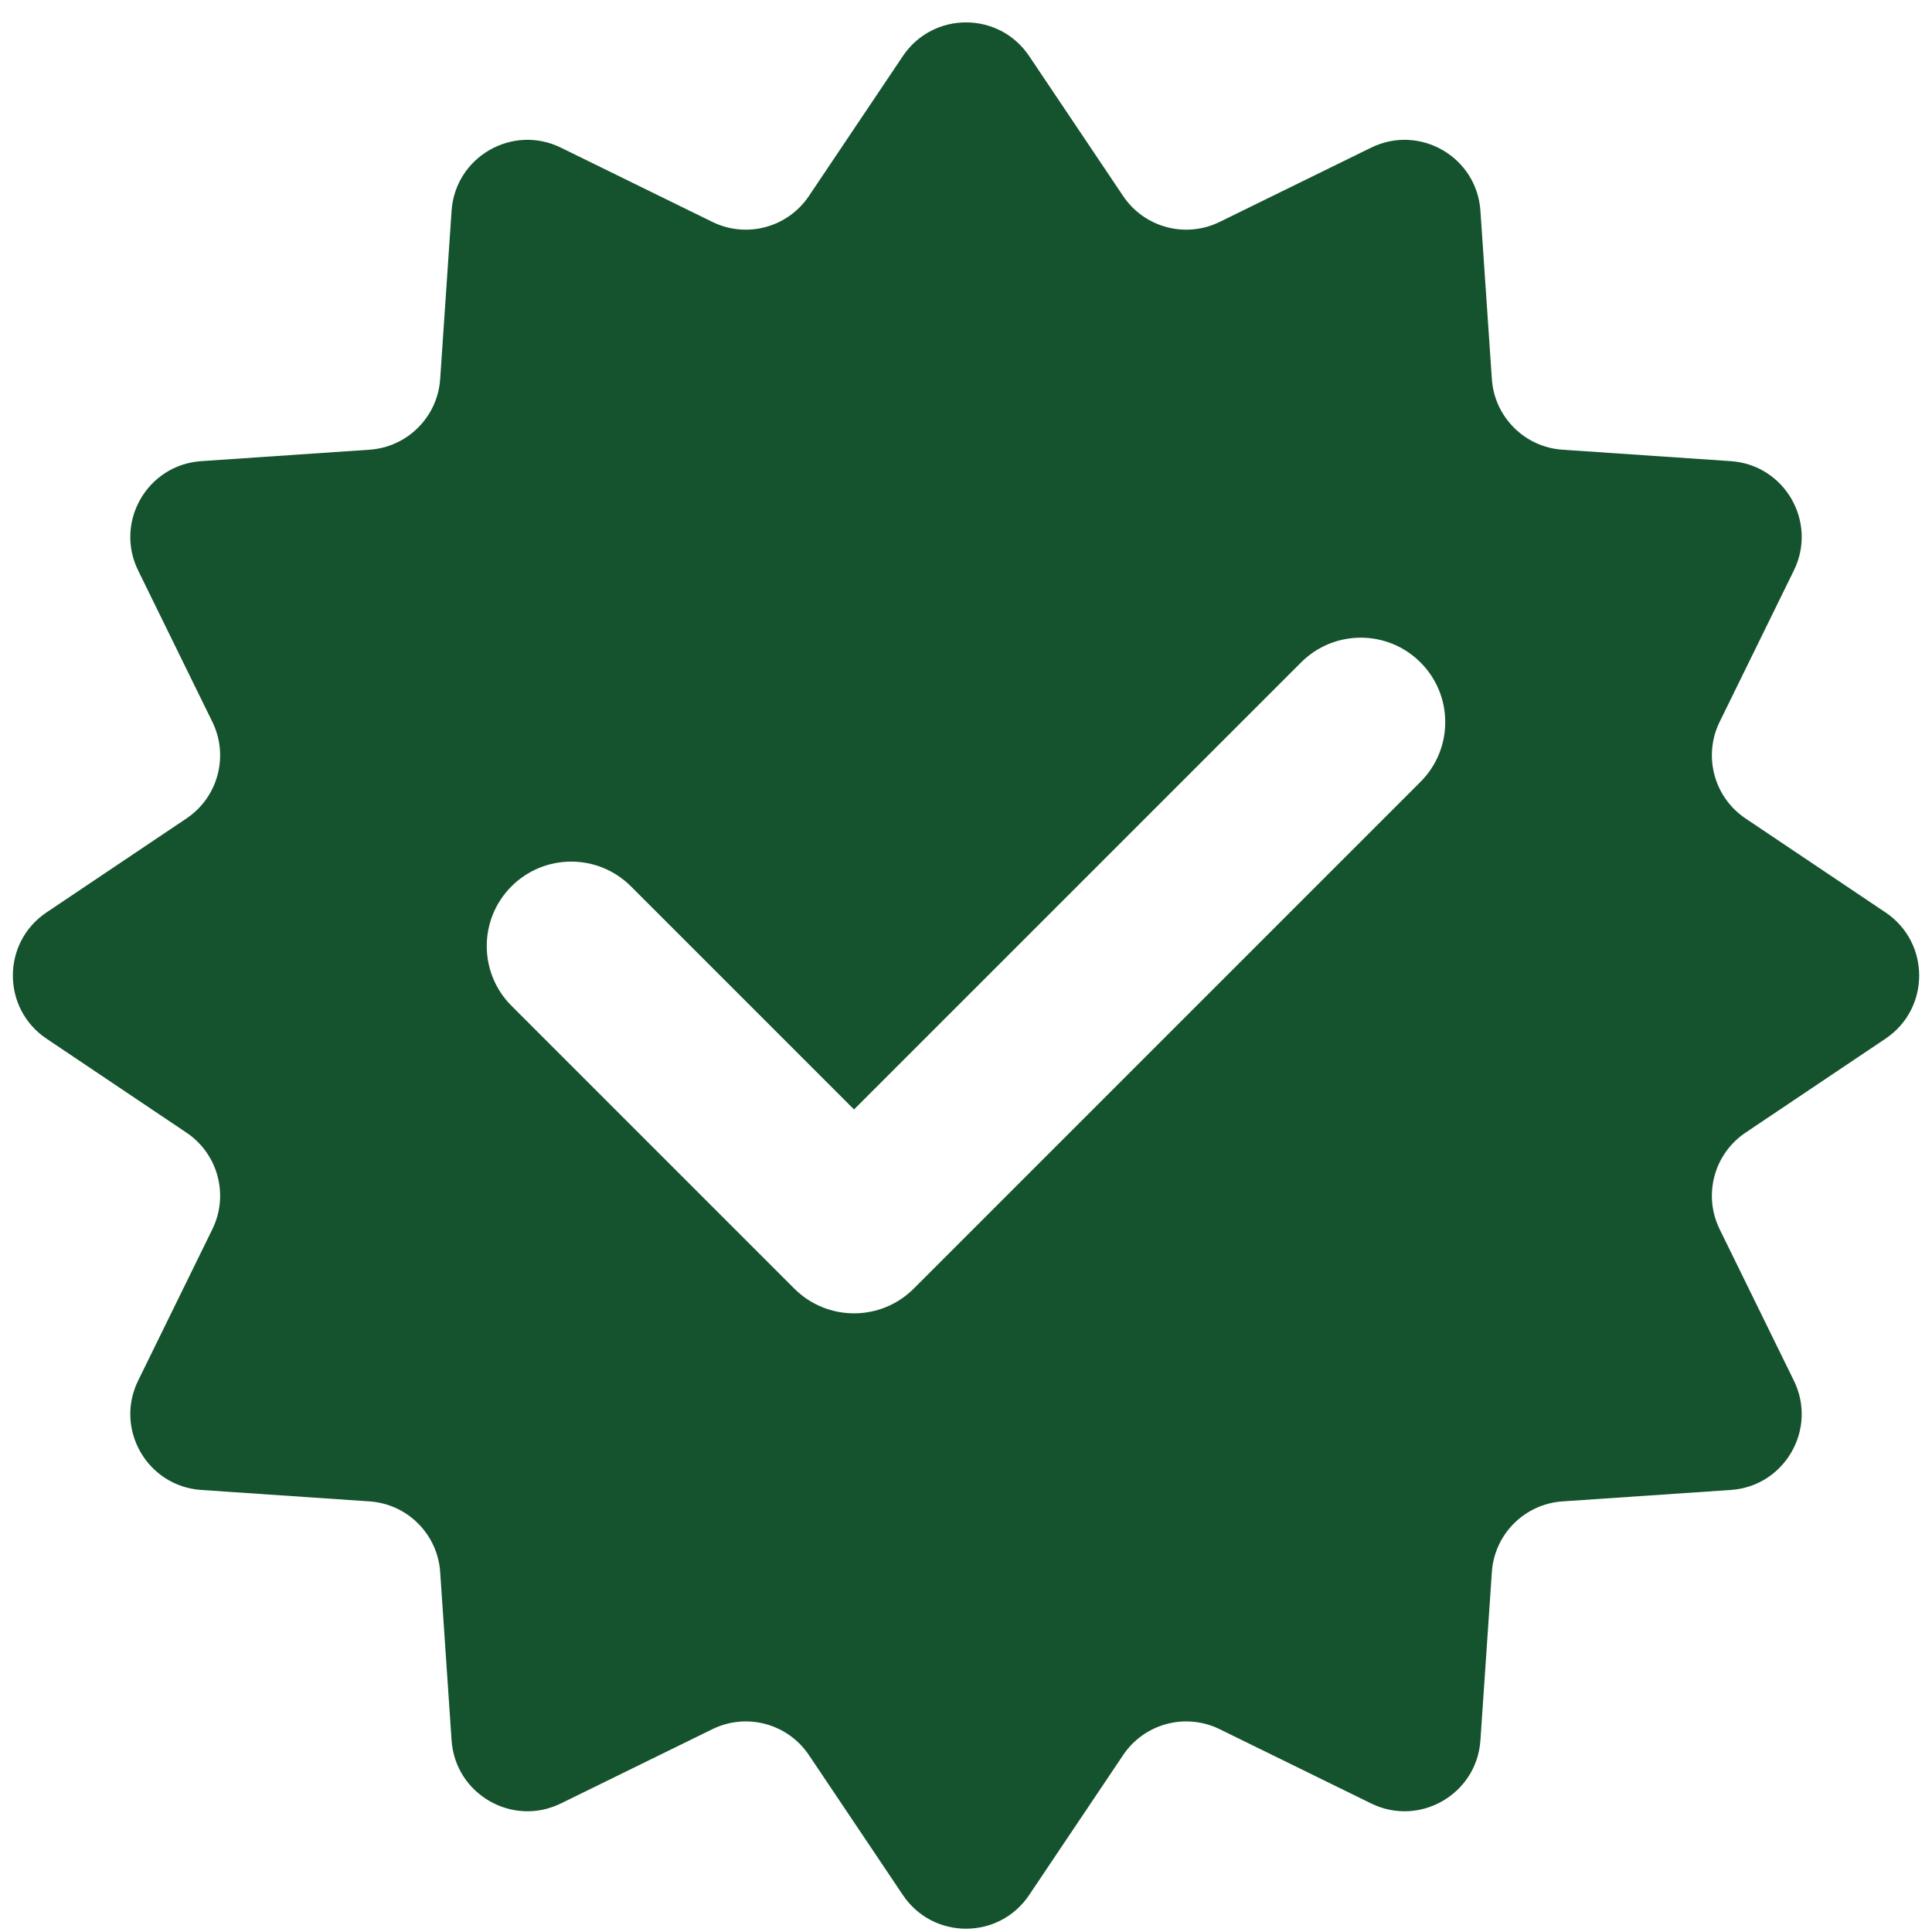 <svg width="61" height="61" viewBox="0 0 61 61" fill="none" xmlns="http://www.w3.org/2000/svg">
<path fill-rule="evenodd" clip-rule="evenodd" d="M32.493 1.769C31.542 0.353 29.459 0.353 28.508 1.769L25.54 6.189C24.87 7.186 23.568 7.535 22.491 7.006L17.709 4.662C16.178 3.911 14.374 4.953 14.258 6.655L13.898 11.967C13.817 13.165 12.863 14.118 11.666 14.199L6.354 14.56C4.652 14.675 3.61 16.479 4.361 18.011L6.705 22.792C7.233 23.869 6.885 25.172 5.888 25.841L1.468 28.809C0.052 29.76 0.052 31.843 1.468 32.794L5.888 35.762C6.885 36.431 7.233 37.734 6.705 38.811L4.361 43.592C3.61 45.124 4.652 46.928 6.354 47.043L11.666 47.404C12.863 47.485 13.817 48.438 13.898 49.636L14.258 54.948C14.374 56.65 16.178 57.692 17.709 56.941L22.491 54.597C23.568 54.068 24.87 54.417 25.54 55.414L28.508 59.834C29.459 61.25 31.542 61.25 32.493 59.834L35.461 55.414C36.13 54.417 37.432 54.068 38.51 54.597L43.291 56.941C44.823 57.692 46.627 56.65 46.742 54.948L47.103 49.636C47.184 48.438 48.137 47.485 49.335 47.404L54.647 47.043C56.349 46.928 57.39 45.124 56.639 43.592L54.295 38.811C53.767 37.734 54.116 36.431 55.112 35.762L59.533 32.794C60.949 31.843 60.949 29.76 59.533 28.809L55.112 25.841C54.116 25.172 53.767 23.869 54.295 22.792L56.639 18.011C57.39 16.479 56.349 14.675 54.647 14.56L49.335 14.199C48.137 14.118 47.184 13.165 47.103 11.967L46.742 6.655C46.627 4.953 44.823 3.911 43.291 4.662L38.51 7.006C37.432 7.535 36.13 7.186 35.461 6.189L32.493 1.769ZM44.85 24.686C45.892 23.645 45.892 21.956 44.85 20.915C43.809 19.873 42.121 19.873 41.079 20.915L26.965 35.029L19.921 27.985C18.879 26.944 17.191 26.944 16.149 27.985C15.108 29.026 15.108 30.715 16.149 31.756L25.079 40.686C26.121 41.727 27.809 41.727 28.85 40.686L44.85 24.686Z" fill="#14532D"/>
</svg>
